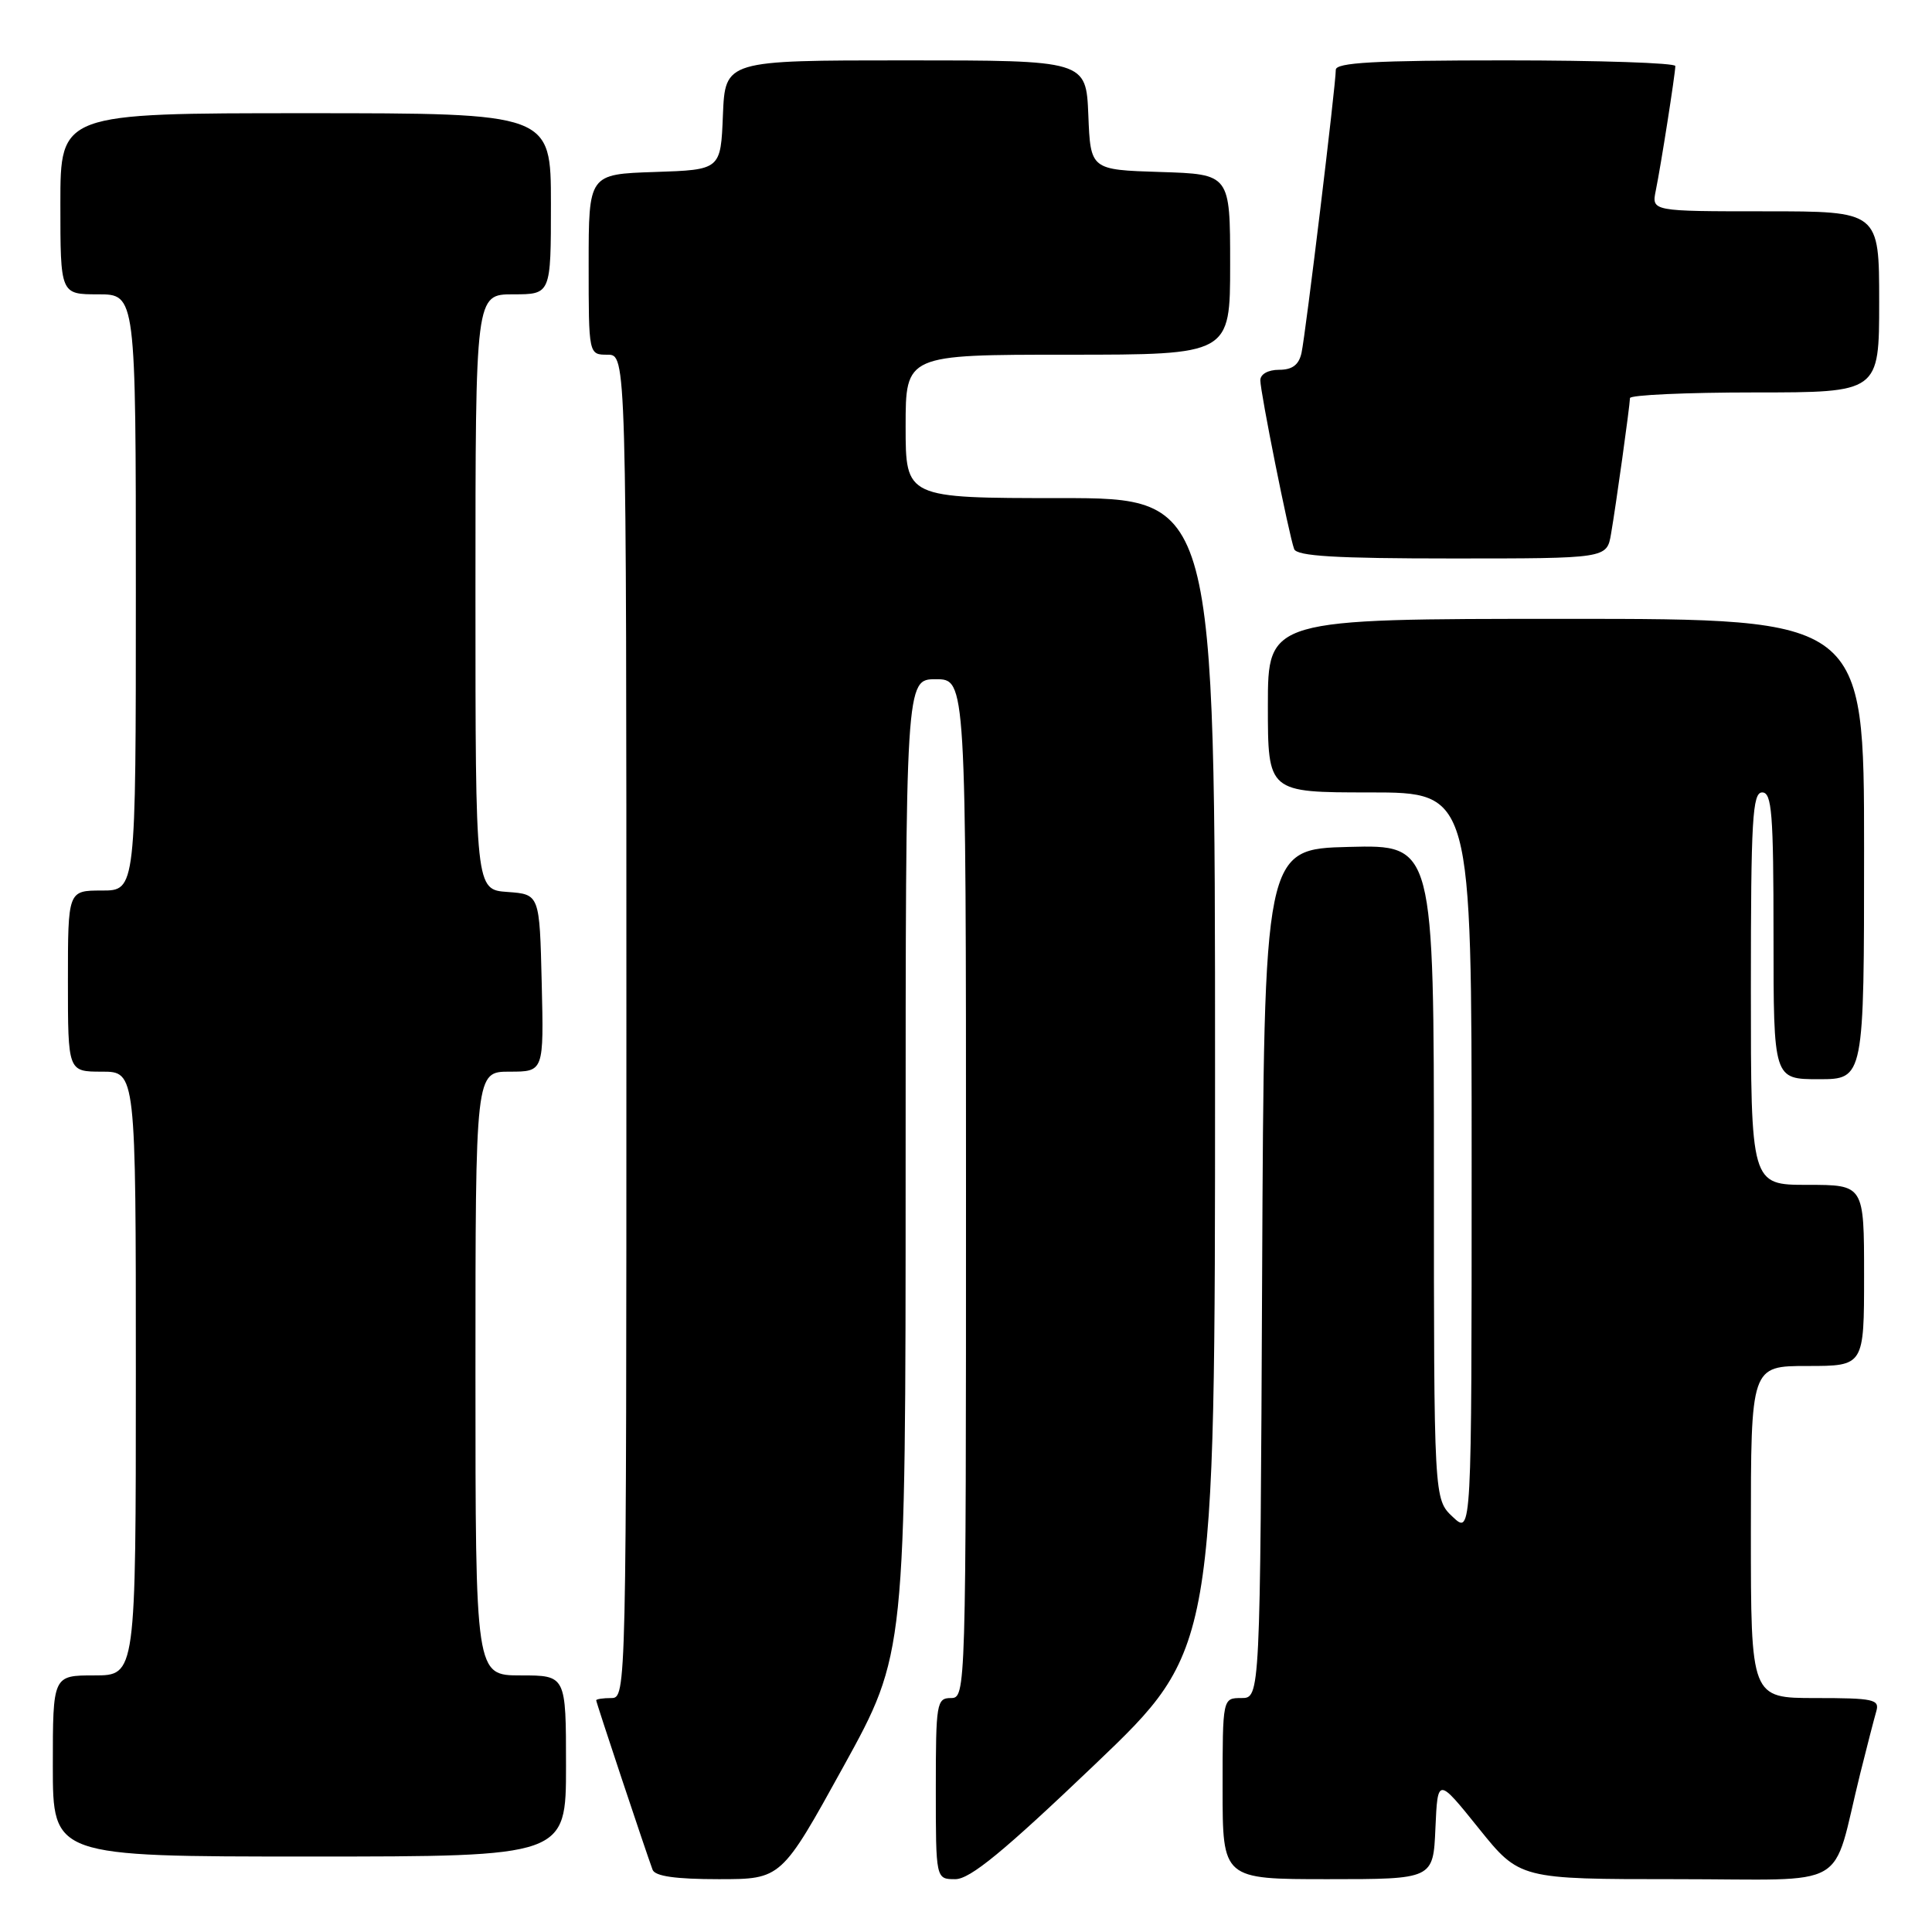 <?xml version="1.0" encoding="UTF-8" standalone="no"?>
<!DOCTYPE svg PUBLIC "-//W3C//DTD SVG 1.1//EN" "http://www.w3.org/Graphics/SVG/1.1/DTD/svg11.dtd" >
<svg xmlns="http://www.w3.org/2000/svg" xmlns:xlink="http://www.w3.org/1999/xlink" version="1.1" viewBox="0 0 256 256">
 <g >
 <path fill="currentColor"
d=" M 111.77 234.06 C 120.00 219.13 120.00 219.13 120.00 154.56 C 120.00 90.00 120.00 90.00 124.00 90.00 C 128.00 90.00 128.00 90.00 128.00 157.50 C 128.00 224.33 127.98 225.00 126.00 225.00 C 124.11 225.00 124.00 225.67 124.00 237.00 C 124.00 249.00 124.00 249.00 126.58 249.00 C 128.54 249.00 132.97 245.36 145.08 233.80 C 161.00 218.60 161.00 218.60 161.00 142.30 C 161.00 66.00 161.00 66.00 140.50 66.00 C 120.00 66.00 120.00 66.00 120.00 56.50 C 120.00 47.00 120.00 47.00 141.50 47.00 C 163.00 47.00 163.00 47.00 163.00 35.04 C 163.00 23.08 163.00 23.08 153.75 22.79 C 144.50 22.50 144.50 22.50 144.21 15.25 C 143.91 8.00 143.91 8.00 120.00 8.00 C 96.09 8.00 96.09 8.00 95.79 15.25 C 95.50 22.50 95.50 22.50 86.75 22.79 C 78.00 23.08 78.00 23.08 78.00 35.04 C 78.00 47.00 78.00 47.00 80.50 47.00 C 83.00 47.00 83.00 47.00 83.00 136.00 C 83.00 224.33 82.99 225.00 81.00 225.00 C 79.90 225.00 79.00 225.14 79.00 225.30 C 79.00 225.60 85.54 245.24 86.47 247.75 C 86.79 248.61 89.51 249.00 95.24 249.00 C 103.53 249.00 103.53 249.00 111.77 234.06 Z  M 190.20 242.25 C 190.50 235.50 190.50 235.50 195.93 242.25 C 201.36 249.00 201.36 249.00 222.14 249.00 C 245.63 249.00 242.58 250.75 246.49 235.00 C 247.38 231.43 248.34 227.71 248.62 226.75 C 249.08 225.18 248.26 225.00 240.57 225.00 C 232.00 225.00 232.00 225.00 232.00 203.00 C 232.00 181.00 232.00 181.00 239.50 181.00 C 247.00 181.00 247.00 181.00 247.00 169.00 C 247.00 157.00 247.00 157.00 239.50 157.00 C 232.00 157.00 232.00 157.00 232.00 131.00 C 232.00 108.56 232.21 105.00 233.50 105.00 C 234.78 105.00 235.00 107.78 235.00 124.00 C 235.00 143.00 235.00 143.00 241.00 143.00 C 247.00 143.00 247.00 143.00 247.00 112.50 C 247.00 82.00 247.00 82.00 207.50 82.00 C 168.00 82.00 168.00 82.00 168.00 93.50 C 168.00 105.00 168.00 105.00 181.50 105.00 C 195.00 105.00 195.00 105.00 195.00 154.17 C 195.00 203.35 195.00 203.35 192.50 201.00 C 190.00 198.65 190.00 198.65 190.00 155.29 C 190.00 111.93 190.00 111.93 178.75 112.22 C 167.50 112.50 167.50 112.50 167.24 168.75 C 166.98 225.00 166.98 225.00 164.49 225.00 C 162.00 225.00 162.00 225.00 162.00 237.00 C 162.00 249.00 162.00 249.00 175.95 249.00 C 189.91 249.00 189.91 249.00 190.20 242.25 Z  M 75.00 234.00 C 75.00 222.00 75.00 222.00 69.00 222.00 C 63.00 222.00 63.00 222.00 63.00 182.00 C 63.00 142.00 63.00 142.00 67.53 142.00 C 72.06 142.00 72.06 142.00 71.78 130.25 C 71.50 118.50 71.50 118.50 67.25 118.19 C 63.00 117.89 63.00 117.89 63.00 78.44 C 63.00 39.00 63.00 39.00 68.00 39.00 C 73.00 39.00 73.00 39.00 73.00 27.00 C 73.00 15.00 73.00 15.00 40.50 15.00 C 8.00 15.00 8.00 15.00 8.00 27.00 C 8.00 39.00 8.00 39.00 13.00 39.00 C 18.00 39.00 18.00 39.00 18.00 78.50 C 18.00 118.00 18.00 118.00 13.50 118.00 C 9.00 118.00 9.00 118.00 9.00 130.00 C 9.00 142.00 9.00 142.00 13.50 142.00 C 18.00 142.00 18.00 142.00 18.00 182.00 C 18.00 222.00 18.00 222.00 12.50 222.00 C 7.00 222.00 7.00 222.00 7.00 234.00 C 7.00 246.00 7.00 246.00 41.00 246.00 C 75.00 246.00 75.00 246.00 75.00 234.00 Z  M 213.47 70.75 C 214.12 66.99 215.95 53.86 215.98 52.75 C 215.99 52.34 223.43 52.00 232.50 52.00 C 249.00 52.00 249.00 52.00 249.00 40.00 C 249.00 28.00 249.00 28.00 233.92 28.00 C 218.84 28.00 218.84 28.00 219.40 25.25 C 220.08 21.93 221.98 9.80 221.99 8.75 C 222.00 8.34 211.88 8.00 199.50 8.00 C 182.17 8.00 177.00 8.29 177.00 9.25 C 177.00 11.26 173.00 44.28 172.46 46.75 C 172.11 48.35 171.24 49.00 169.48 49.00 C 168.03 49.00 167.00 49.58 167.00 50.39 C 167.00 51.97 170.78 70.85 171.48 72.75 C 171.83 73.69 176.95 74.00 192.42 74.00 C 212.91 74.00 212.91 74.00 213.47 70.75 Z "/>
</g>
</svg>